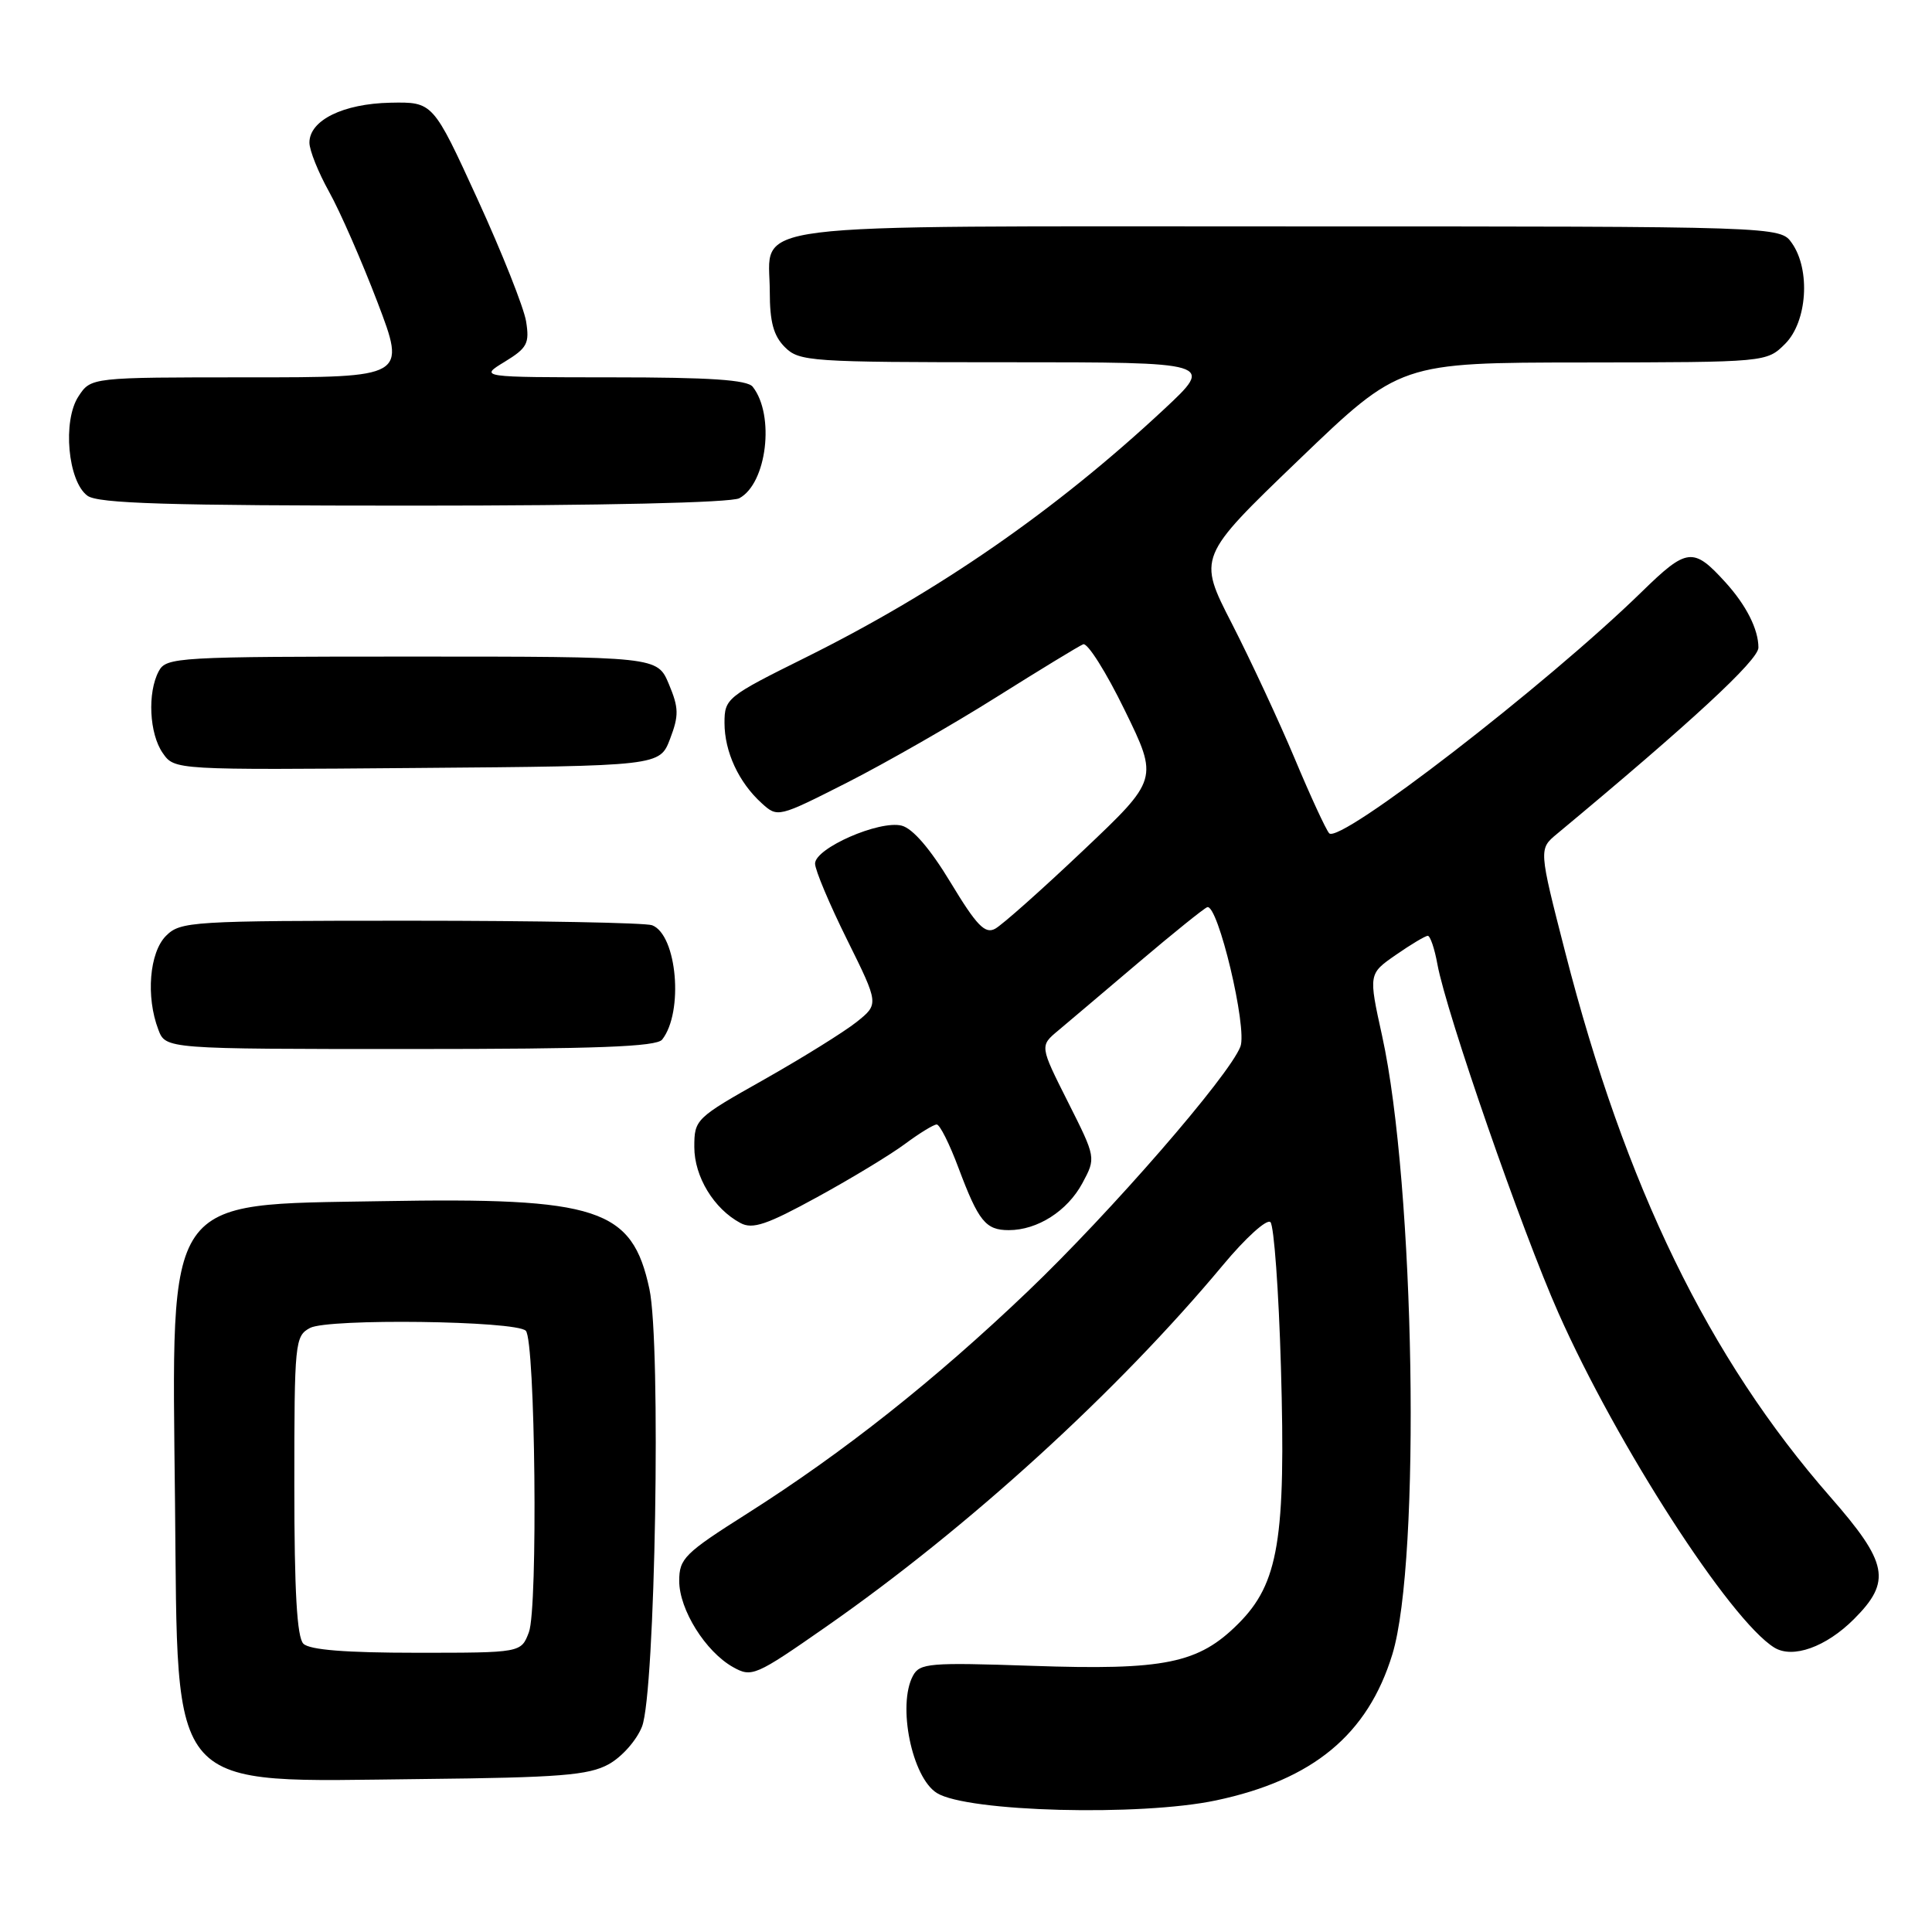 <?xml version="1.0" encoding="UTF-8" standalone="no"?>
<!DOCTYPE svg PUBLIC "-//W3C//DTD SVG 1.1//EN" "http://www.w3.org/Graphics/SVG/1.1/DTD/svg11.dtd" >
<svg xmlns="http://www.w3.org/2000/svg" xmlns:xlink="http://www.w3.org/1999/xlink" version="1.1" viewBox="0 0 256 256">
 <g >
 <path fill="currentColor"
d=" M 161.14 238.56 C 173.99 235.84 181.24 229.83 184.49 219.22 C 188.30 206.79 187.48 157.02 183.14 137.27 C 181.33 129.04 181.33 129.04 184.97 126.52 C 186.97 125.13 188.87 124.00 189.19 124.00 C 189.51 124.00 190.09 125.69 190.46 127.75 C 191.65 134.25 201.65 163.06 206.51 174.00 C 214.28 191.50 229.24 214.68 235.10 218.31 C 237.54 219.82 241.96 218.24 245.66 214.54 C 250.67 209.53 250.19 207.10 242.50 198.32 C 226.41 179.93 215.36 157.23 207.39 126.14 C 203.89 112.50 203.89 112.50 206.30 110.50 C 224.08 95.72 233.00 87.47 233.00 85.81 C 233.00 83.39 231.39 80.20 228.63 77.16 C 224.36 72.46 223.54 72.56 217.51 78.45 C 204.89 90.76 177.46 111.94 176.12 110.41 C 175.68 109.91 173.62 105.45 171.55 100.50 C 169.47 95.55 165.73 87.52 163.24 82.65 C 158.70 73.81 158.70 73.81 172.10 60.93 C 185.50 48.05 185.50 48.05 209.80 48.03 C 234.09 48.00 234.09 48.00 236.55 45.55 C 239.46 42.63 239.93 35.77 237.44 32.22 C 235.89 30.00 235.89 30.00 170.77 30.00 C 96.44 30.00 102.00 29.30 102.00 38.65 C 102.00 42.67 102.50 44.50 104.00 46.00 C 105.90 47.90 107.33 48.00 133.46 48.00 C 160.92 48.00 160.92 48.00 154.21 54.26 C 139.82 67.67 124.36 78.37 106.75 87.12 C 96.31 92.30 96.00 92.55 96.00 95.78 C 96.00 99.61 97.88 103.67 100.93 106.43 C 103.04 108.35 103.11 108.33 112.28 103.68 C 117.35 101.10 126.22 96.03 132.00 92.39 C 137.78 88.76 142.96 85.60 143.53 85.37 C 144.10 85.14 146.58 89.07 149.03 94.10 C 153.50 103.25 153.50 103.25 143.50 112.72 C 138.00 117.93 132.76 122.59 131.85 123.07 C 130.52 123.79 129.40 122.63 125.98 116.97 C 123.27 112.48 120.94 109.77 119.47 109.40 C 116.51 108.66 108.00 112.39 108.00 114.43 C 108.00 115.28 109.91 119.81 112.24 124.51 C 116.47 133.05 116.47 133.05 113.49 135.43 C 111.84 136.74 106.34 140.16 101.25 143.04 C 92.16 148.16 92.00 148.32 92.00 151.99 C 92.00 155.91 94.59 160.18 98.12 162.06 C 99.72 162.92 101.62 162.28 108.29 158.62 C 112.81 156.15 118.05 152.97 119.94 151.56 C 121.84 150.15 123.72 149.00 124.12 149.00 C 124.53 149.00 125.82 151.58 127.00 154.74 C 129.66 161.83 130.60 163.00 133.67 163.00 C 137.47 163.00 141.43 160.47 143.42 156.78 C 145.23 153.41 145.23 153.41 141.50 146.00 C 137.77 138.59 137.77 138.59 140.22 136.55 C 141.56 135.42 146.38 131.35 150.91 127.50 C 155.45 123.65 159.52 120.37 159.96 120.21 C 161.37 119.69 165.31 136.23 164.36 138.68 C 162.85 142.58 147.16 160.64 136.16 171.14 C 123.84 182.90 111.77 192.46 99.00 200.56 C 90.71 205.81 90.00 206.51 90.00 209.48 C 90.00 213.28 93.48 218.85 97.13 220.90 C 99.61 222.29 100.09 222.09 109.48 215.54 C 128.31 202.41 148.08 184.39 162.04 167.64 C 165.05 164.02 167.87 161.47 168.34 161.94 C 168.81 162.41 169.44 171.06 169.73 181.15 C 170.39 203.96 169.42 209.81 164.09 215.14 C 158.81 220.43 154.33 221.34 136.72 220.73 C 123.16 220.27 121.87 220.37 120.97 222.05 C 118.88 225.95 120.84 235.55 124.15 237.59 C 128.18 240.09 151.09 240.69 161.14 238.56 Z  M 80.64 233.78 C 82.39 232.82 84.35 230.61 85.07 228.78 C 86.83 224.29 87.61 178.08 86.05 170.80 C 83.76 160.11 79.31 158.65 50.61 159.16 C 21.56 159.67 22.76 157.93 23.19 199.03 C 23.61 238.16 21.76 236.09 56.00 235.73 C 74.15 235.54 77.99 235.23 80.64 233.78 Z  M 87.74 137.75 C 90.61 134.10 89.71 123.87 86.41 122.60 C 85.54 122.27 71.15 122.00 54.42 122.00 C 25.33 122.00 23.91 122.09 22.00 124.00 C 19.80 126.20 19.31 132.06 20.98 136.43 C 21.95 139.00 21.95 139.00 54.35 139.00 C 79.08 139.00 86.99 138.70 87.74 137.75 Z  M 88.79 97.90 C 89.97 94.80 89.95 93.80 88.63 90.65 C 87.10 87.00 87.10 87.00 54.59 87.00 C 23.46 87.00 22.03 87.08 21.04 88.93 C 19.51 91.78 19.78 97.24 21.57 99.79 C 23.13 102.03 23.13 102.03 55.28 101.76 C 87.42 101.50 87.42 101.50 88.79 97.90 Z  M 97.96 66.02 C 101.61 64.07 102.70 55.02 99.74 51.25 C 99.02 50.33 94.04 50.00 81.13 50.00 C 63.50 49.99 63.50 49.99 66.87 47.94 C 69.86 46.11 70.18 45.51 69.71 42.58 C 69.41 40.76 66.52 33.47 63.27 26.38 C 57.37 13.50 57.37 13.50 51.72 13.61 C 45.46 13.74 41.00 15.94 41.00 18.90 C 41.00 19.92 42.18 22.85 43.61 25.42 C 45.05 28.00 47.93 34.58 50.02 40.05 C 53.81 50.00 53.81 50.00 32.93 50.00 C 12.05 50.00 12.05 50.00 10.40 52.52 C 8.26 55.77 8.99 63.79 11.59 65.69 C 13.00 66.72 22.21 67.00 54.76 67.00 C 79.83 67.00 96.85 66.61 97.96 66.02 Z  M 40.20 217.80 C 39.35 216.95 39.00 210.87 39.00 196.84 C 39.00 177.84 39.08 177.03 41.08 175.96 C 43.47 174.68 68.34 175.00 69.67 176.33 C 70.93 177.59 71.30 213.08 70.08 216.28 C 69.05 219.00 69.05 219.00 55.22 219.00 C 45.81 219.00 41.02 218.62 40.20 217.80 Z "/>
</g>
</svg>